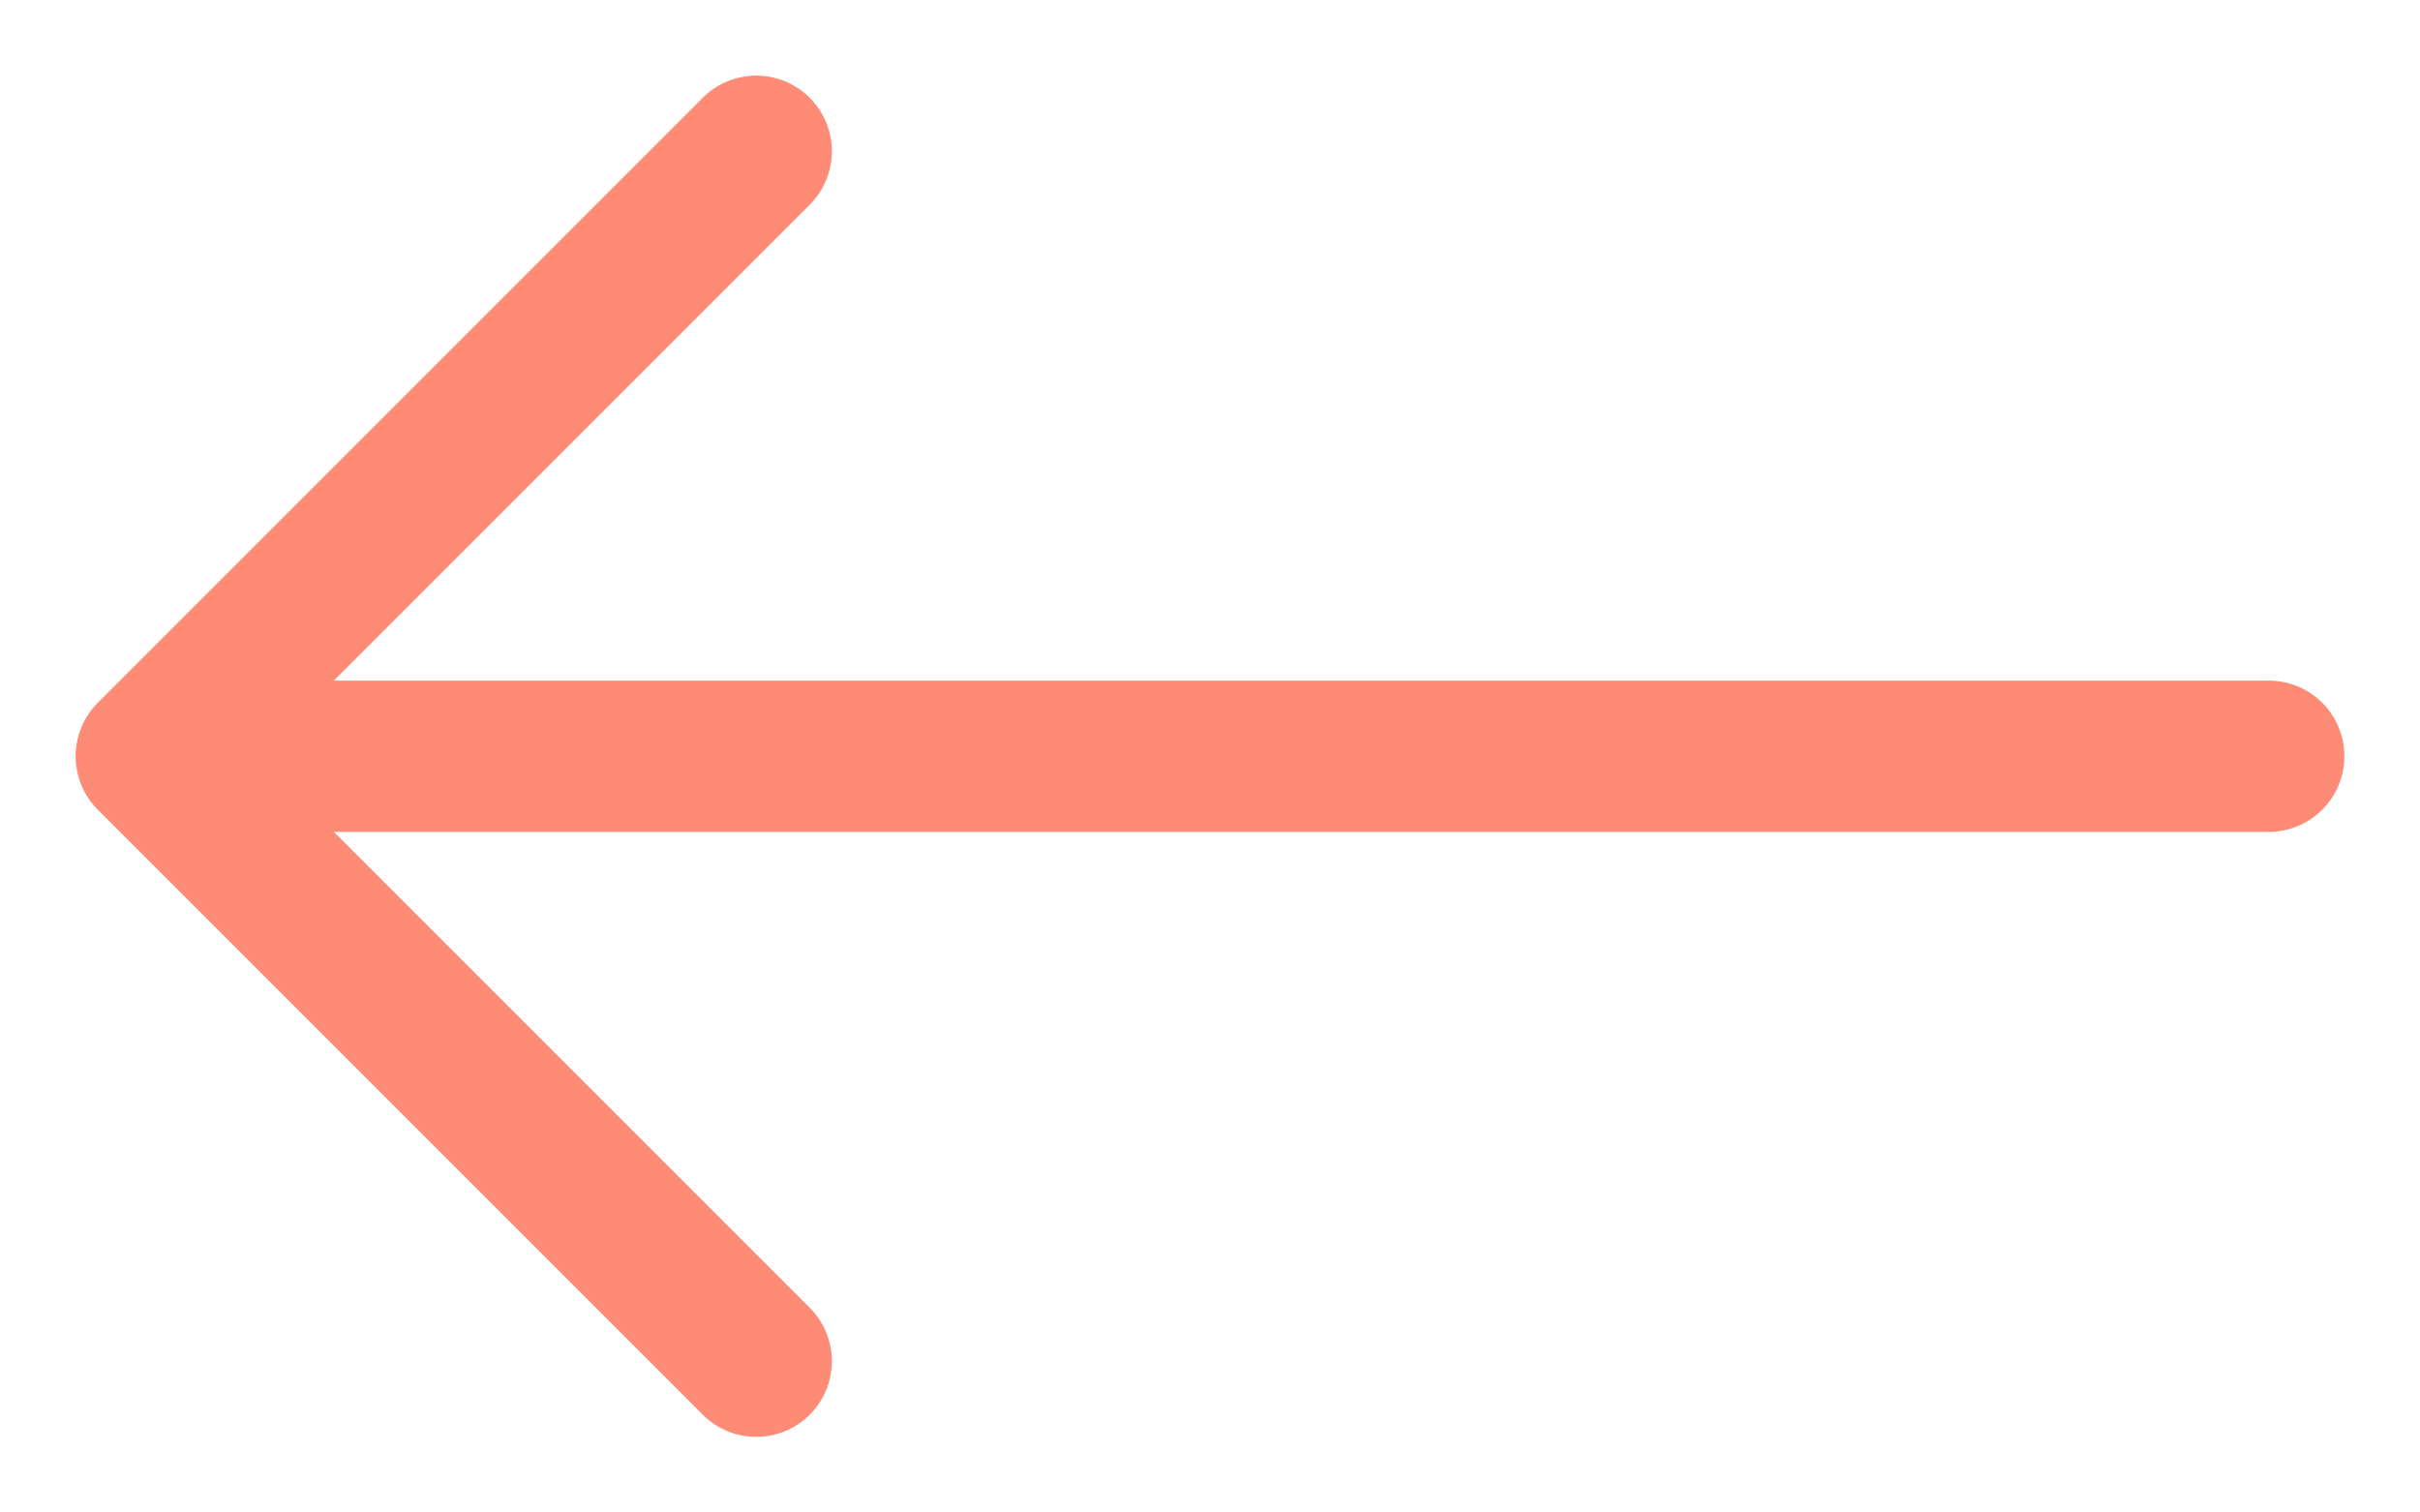 <svg width="16" height="10" viewBox="0 0 16 10" fill="none" xmlns="http://www.w3.org/2000/svg">
<path d="M15 5H1M1 5L5 1M1 5L5 9" stroke="#FE8B75" stroke-linecap="round" stroke-linejoin="round"/>
</svg>
